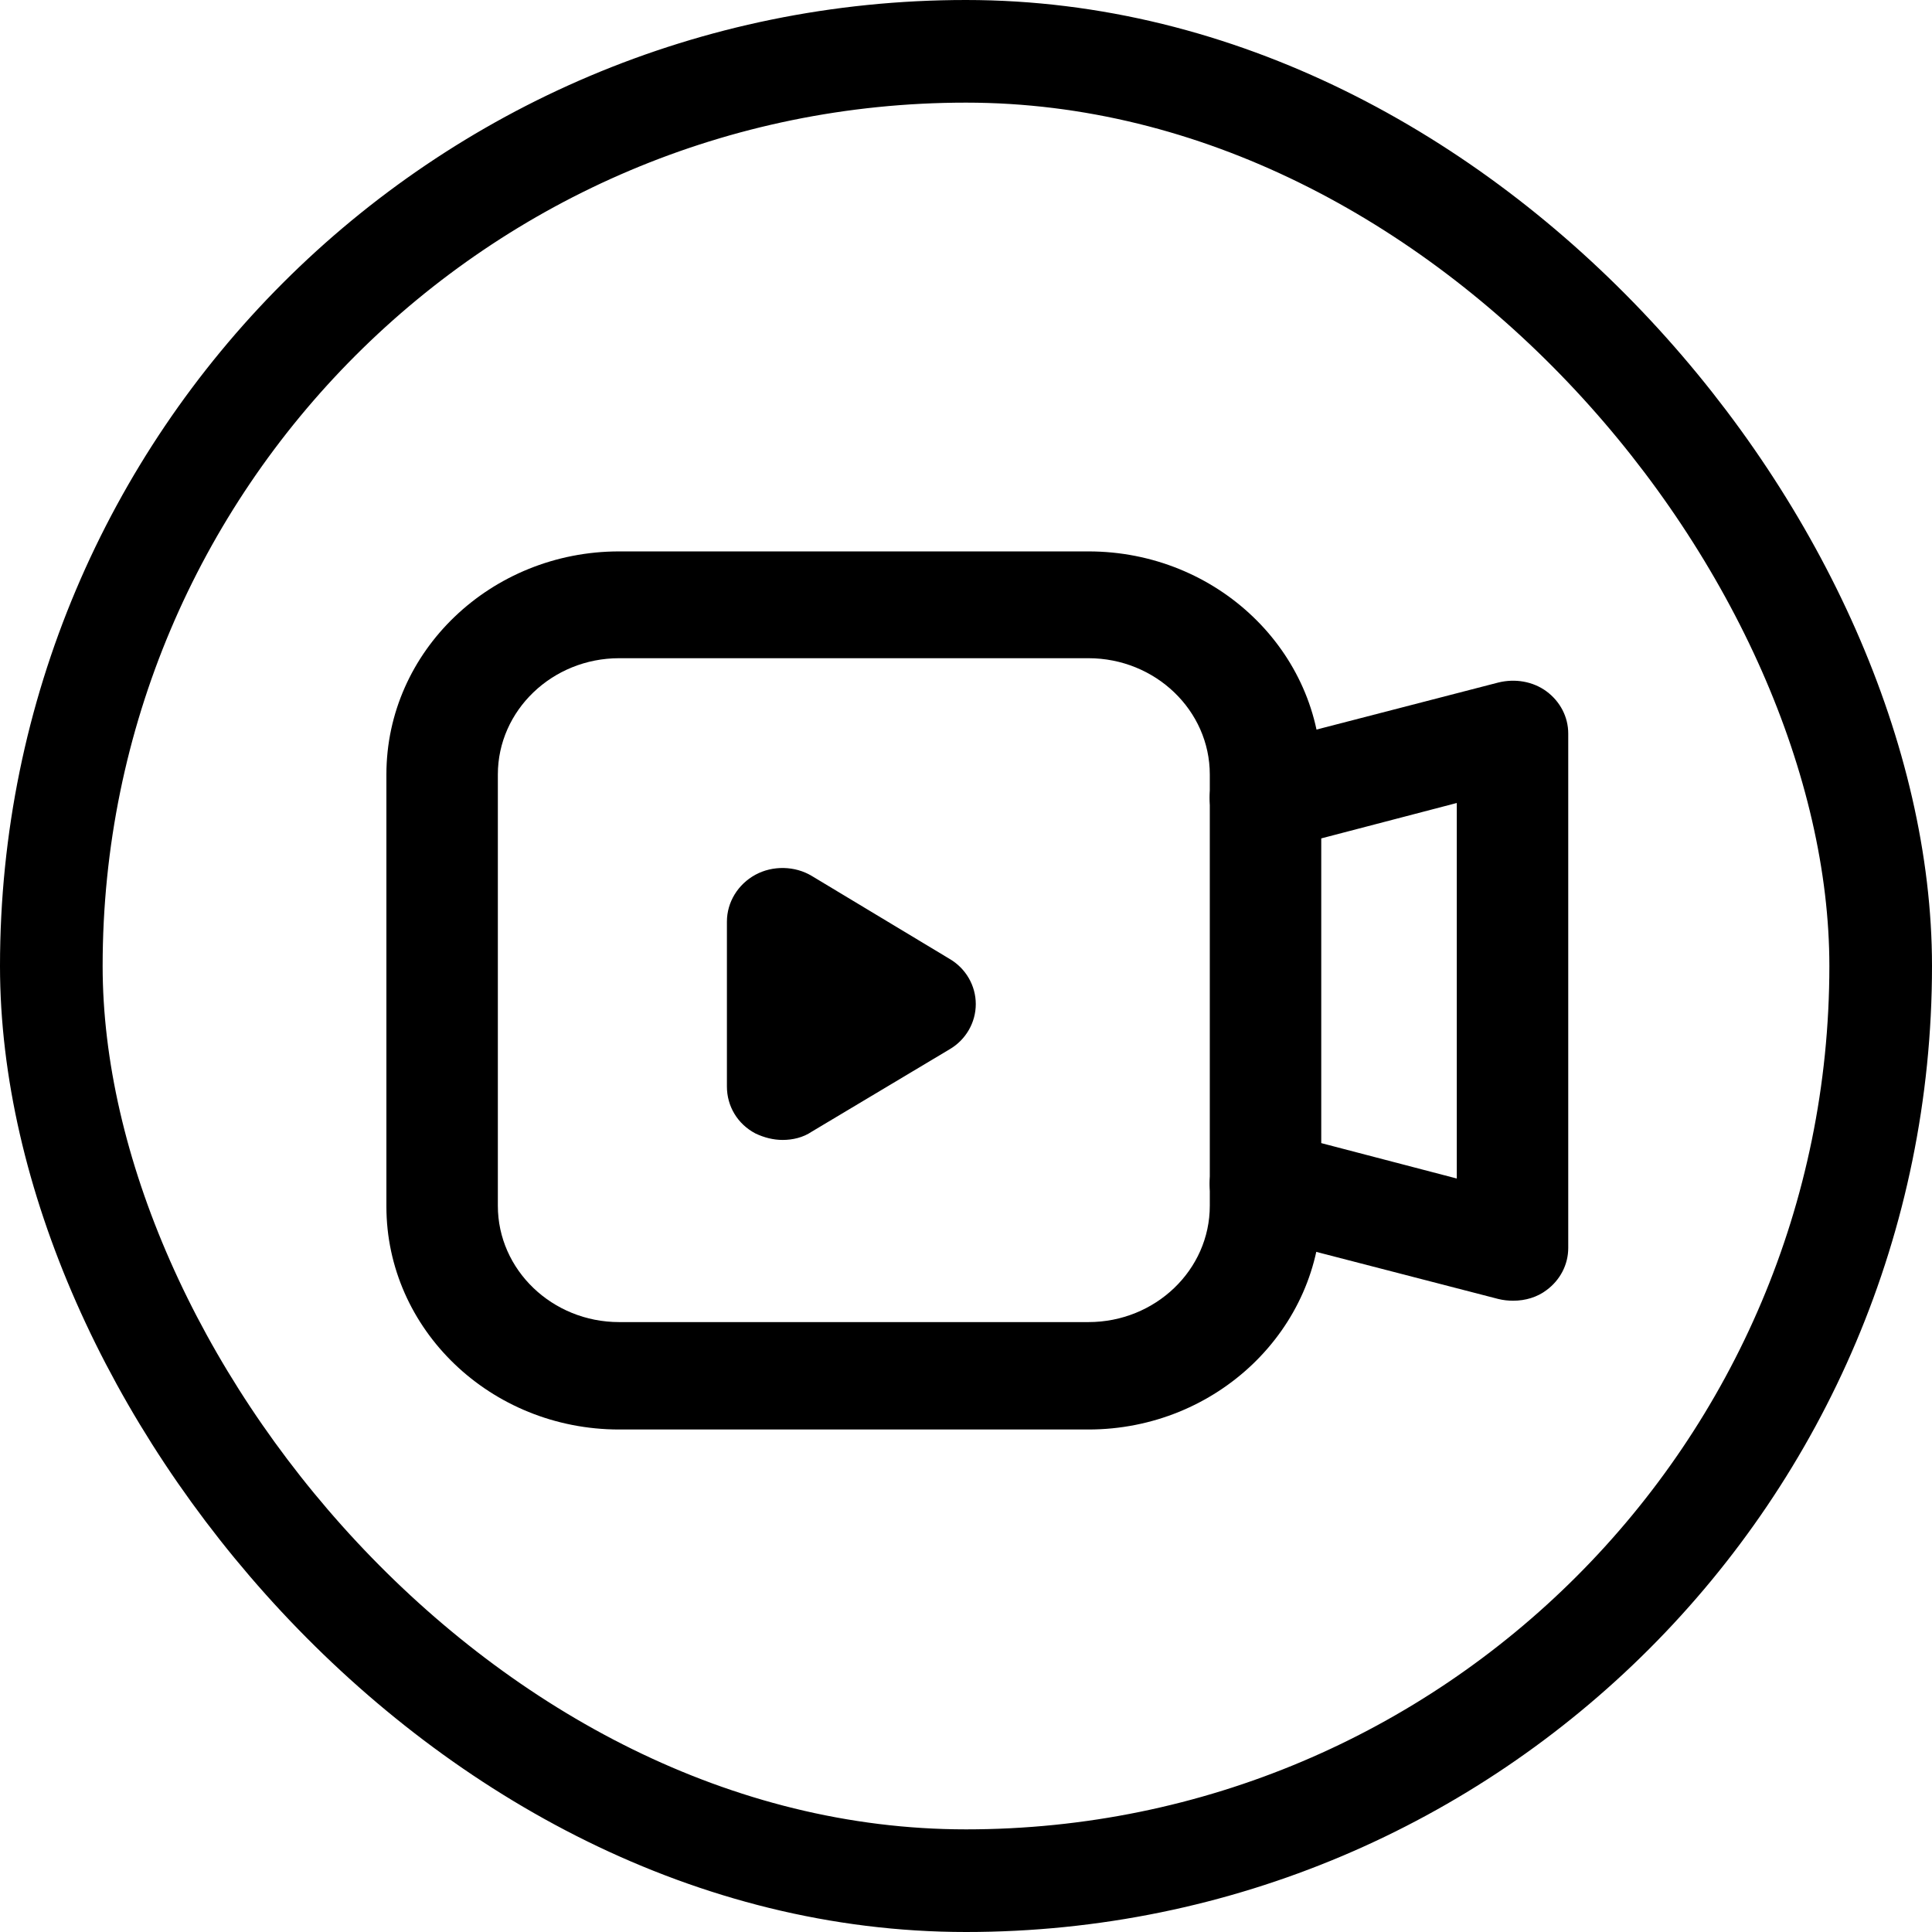 <svg width="32" height="32" viewBox="0 0 32 32" fill="none" xmlns="http://www.w3.org/2000/svg">
<path d="M18.028 23.677H10.255C8.123 23.677 6.4 22.016 6.4 19.982V12.828C6.4 10.784 8.133 9.133 10.255 9.133H18.028C20.161 9.133 21.884 10.794 21.884 12.828V19.972C21.884 22.016 20.151 23.677 18.028 23.677ZM10.255 10.902C9.148 10.902 8.246 11.767 8.246 12.828V19.972C8.246 21.034 9.148 21.898 10.255 21.898H18.028C19.136 21.898 20.038 21.034 20.038 19.972V12.828C20.038 11.767 19.136 10.902 18.028 10.902H10.255Z" fill="currentColor"/>
<path d="M15.239 16.631L12.963 15.265V17.997L15.239 16.631Z" fill="currentColor"/>
<path d="M12.963 18.881C12.809 18.881 12.655 18.842 12.511 18.773C12.214 18.616 12.04 18.321 12.04 17.997V15.265C12.04 14.941 12.224 14.646 12.511 14.489C12.799 14.332 13.168 14.341 13.445 14.508L15.731 15.884C15.998 16.041 16.162 16.326 16.162 16.631C16.162 16.936 15.998 17.221 15.731 17.378L13.445 18.744C13.301 18.842 13.127 18.881 12.963 18.881Z" fill="currentColor"/>
<path d="M25.062 21.544C24.98 21.544 24.898 21.535 24.816 21.515L20.715 20.454C20.222 20.326 19.935 19.844 20.069 19.373C20.202 18.901 20.704 18.626 21.197 18.754L24.129 19.52V13.3L21.197 14.066C20.704 14.194 20.202 13.919 20.069 13.447C19.935 12.976 20.222 12.494 20.715 12.366L24.816 11.305C25.093 11.236 25.39 11.285 25.616 11.452C25.842 11.62 25.975 11.875 25.975 12.15V20.67C25.975 20.945 25.842 21.201 25.616 21.368C25.462 21.485 25.267 21.544 25.062 21.544Z" fill="currentColor"/>
<rect x="0.85" y="0.85" width="30.3" height="30.3" rx="15.15" stroke="currentColor" stroke-width="1.7"/>
</svg>
